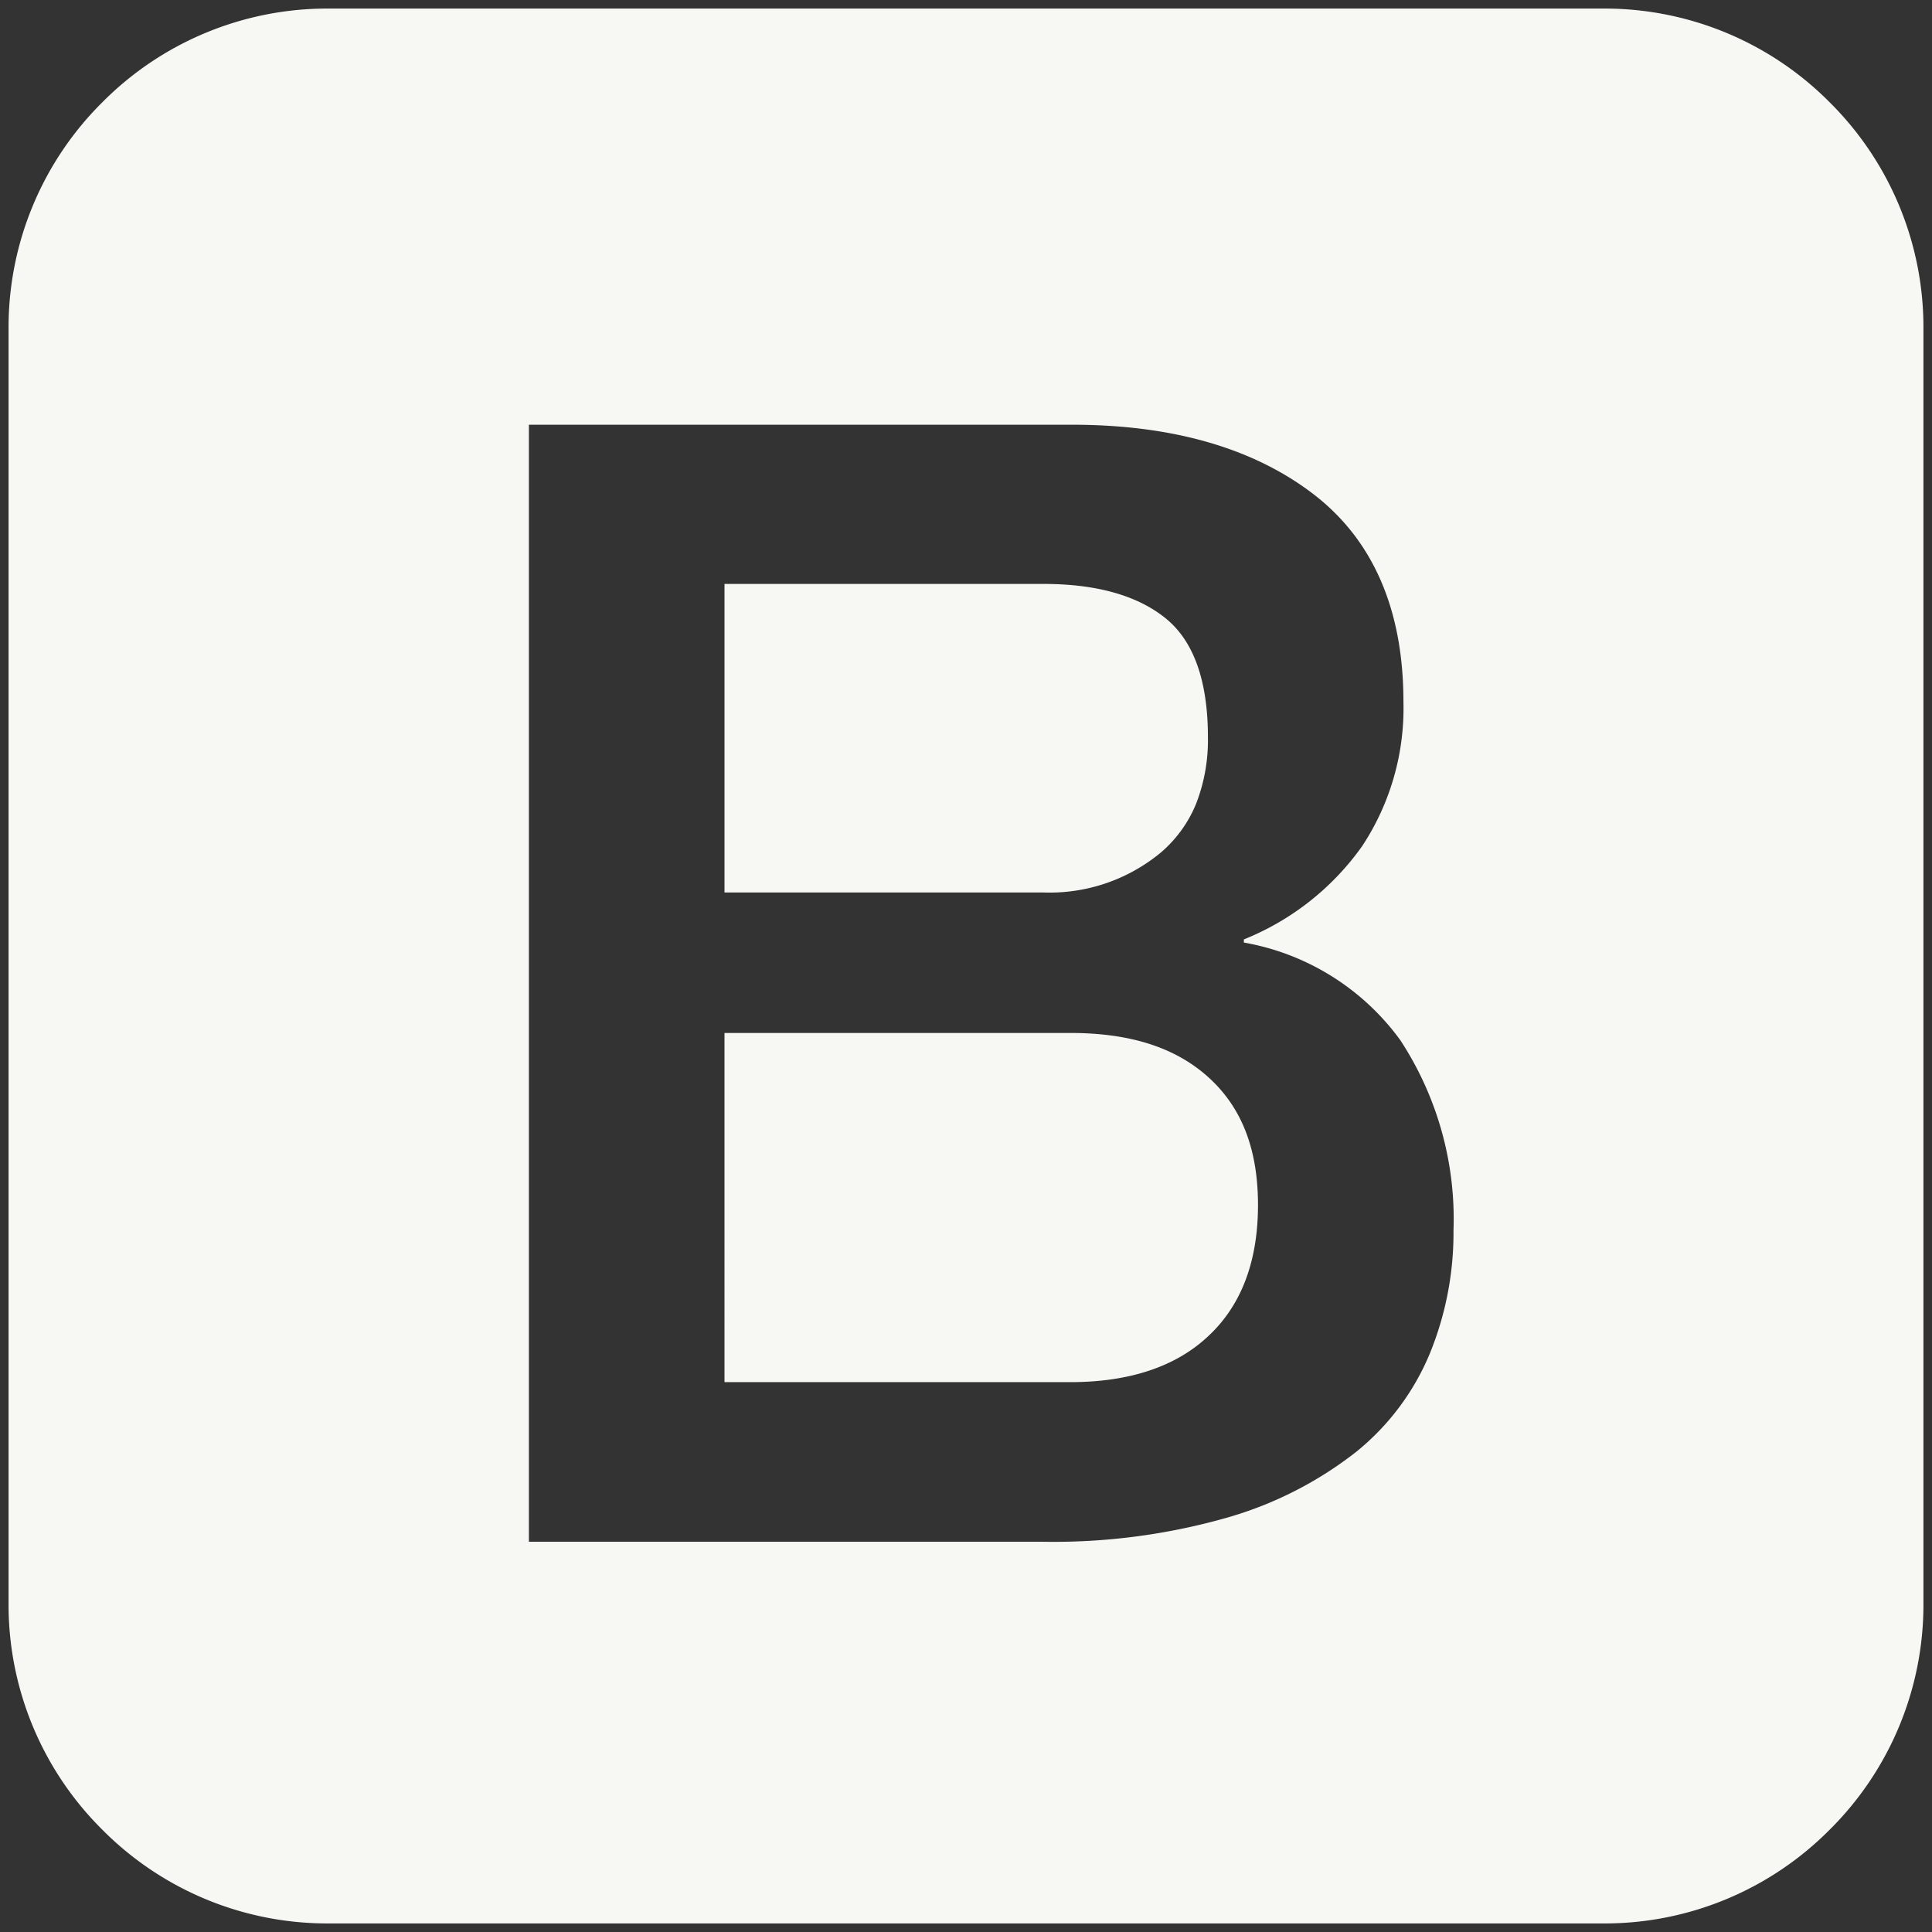 <svg xmlns="http://www.w3.org/2000/svg" width="112.823" height="112.823" viewBox="0 0 112.823 112.823">
  <rect x="0" y="0" width="112.823" height="112.823" fill="#333333" stroke="none"/>
  <path id="Subtraction_4" data-name="Subtraction 4" d="M-2465.814,111.823h-74.549a18.5,18.5,0,0,1-13.163-5.475A18.5,18.5,0,0,1-2559,93.186V18.637a18.5,18.5,0,0,1,5.474-13.162A18.5,18.5,0,0,1-2540.363,0h74.549a18.5,18.5,0,0,1,13.162,5.475,18.5,18.5,0,0,1,5.475,13.162V93.186a18.5,18.5,0,0,1-5.475,13.162A18.5,18.5,0,0,1-2465.814,111.823Zm-62.8-87.521V89.533h29.966a36.956,36.956,0,0,0,10.872-1.426,22.046,22.046,0,0,0,7.491-3.837,14.555,14.555,0,0,0,4.294-5.756,18.652,18.652,0,0,0,1.371-7.162,19.038,19.038,0,0,0-3.107-11.11,14.355,14.355,0,0,0-9.136-5.7v-.183a15.579,15.579,0,0,0,6.907-5.445,14.6,14.6,0,0,0,2.412-8.441c0-5.385-1.783-9.474-5.3-12.151s-8.235-4.02-14.069-4.02ZM-2497,80.213h-20.192V59.822H-2497c3.506,0,6.148.849,8.076,2.595,1.943,1.76,2.887,4.2,2.887,7.455,0,3.28-.971,5.85-2.887,7.638C-2490.812,79.3-2493.529,80.213-2497,80.213Zm-1.553-28.595h-18.638V33.6h18.638c3.084,0,5.482.676,7.126,2.01s2.466,3.663,2.466,6.944a10.225,10.225,0,0,1-.685,3.869,7.438,7.438,0,0,1-2.056,2.855A10.179,10.179,0,0,1-2498.557,51.619Z" transform="translate(2559.5 0.5)" fill="#f7f8f3" stroke="rgba(0,0,0,0)" stroke-miterlimit="10" stroke-width="1"/>
</svg>

